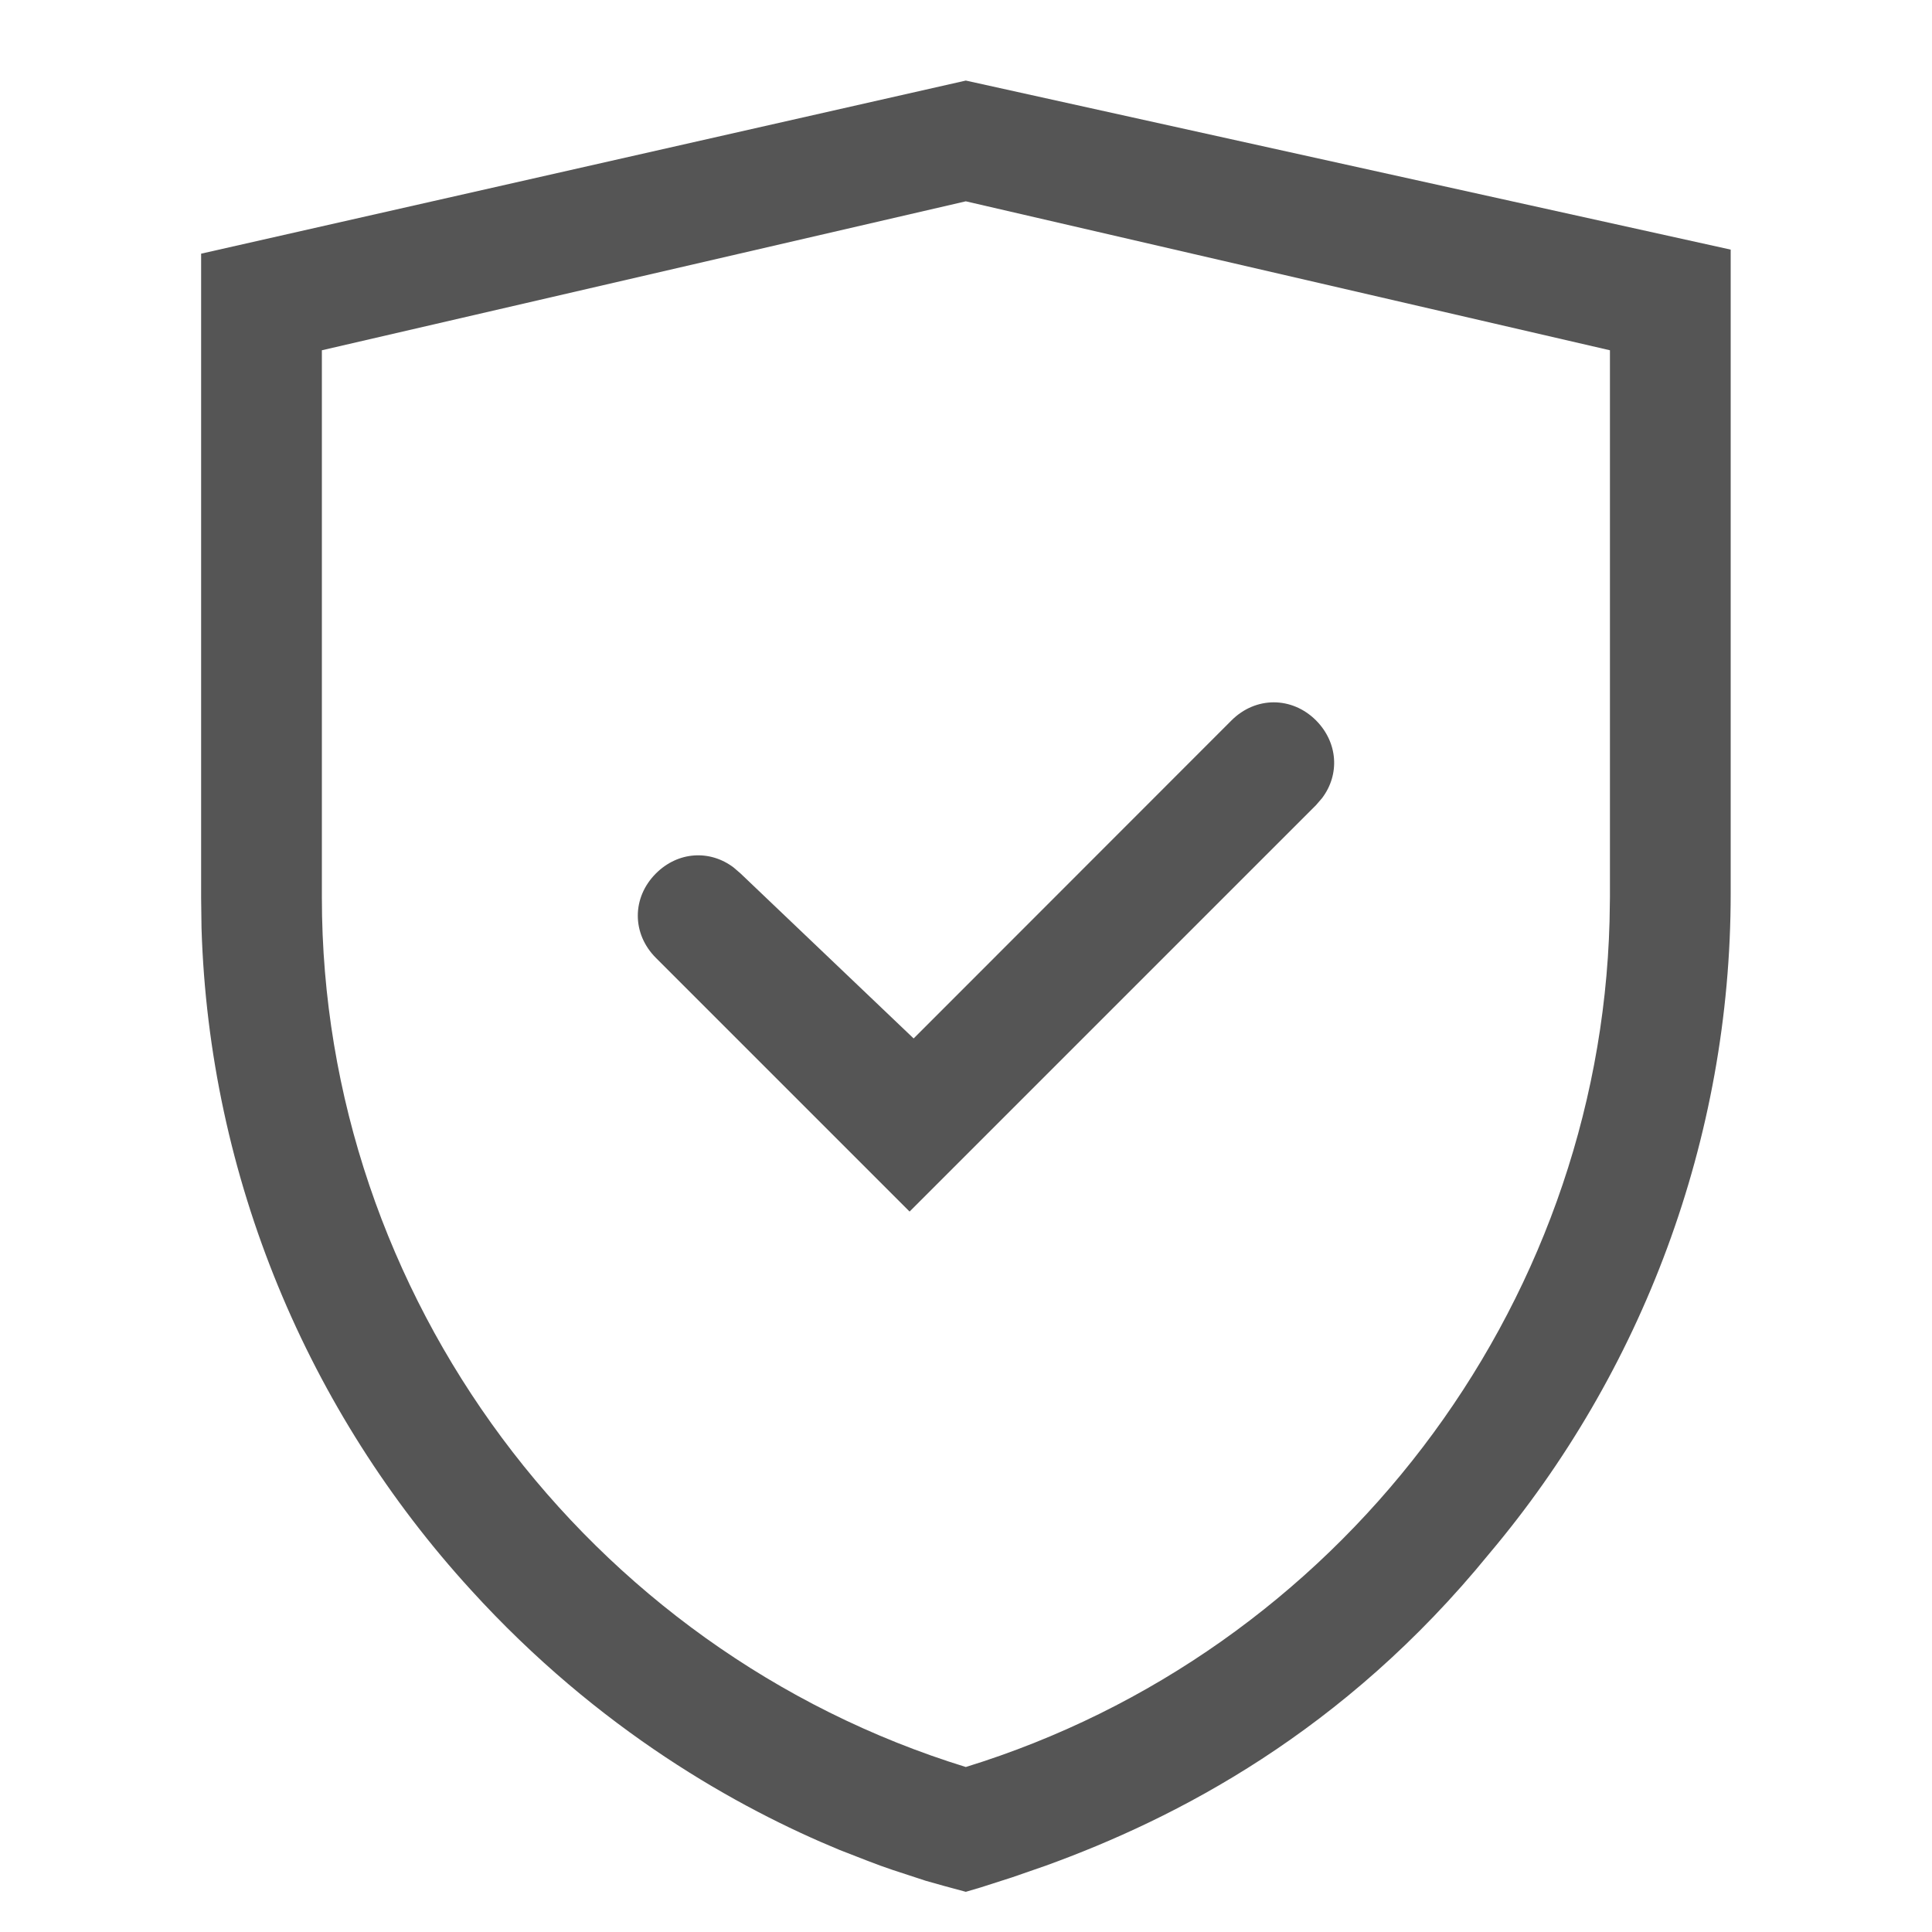 <svg width="10" height="10" viewBox="0 0 10 10" fill="none" xmlns="http://www.w3.org/2000/svg">
<path fill-rule="evenodd" clip-rule="evenodd" d="M4.999 0.417L8.958 1.292V4.625C8.958 5.896 8.499 7.104 7.708 8.042C6.955 8.966 6.089 9.412 5.412 9.657L5.239 9.717L5.077 9.769C5.05 9.777 5.025 9.784 4.999 9.792L4.888 9.762L4.792 9.735L4.621 9.679C4.579 9.665 4.535 9.649 4.489 9.631L4.345 9.575C3.822 9.359 3.1 8.958 2.437 8.229C1.595 7.308 1.082 6.097 1.043 4.802L1.041 4.646V1.313L4.999 0.417ZM4.999 1.042L1.666 1.813V4.646C1.666 6.708 3.041 8.542 4.999 9.146C6.919 8.554 8.277 6.781 8.331 4.769L8.333 4.646V1.813L4.999 1.042ZM6.374 3.729C6.499 3.604 6.687 3.604 6.812 3.729C6.925 3.843 6.936 4.008 6.843 4.131L6.812 4.167L4.708 6.271L3.395 4.958C3.27 4.833 3.27 4.646 3.395 4.521C3.509 4.407 3.674 4.397 3.797 4.49L3.833 4.521L4.729 5.375L6.374 3.729Z" fill="#555555"/>
</svg>
